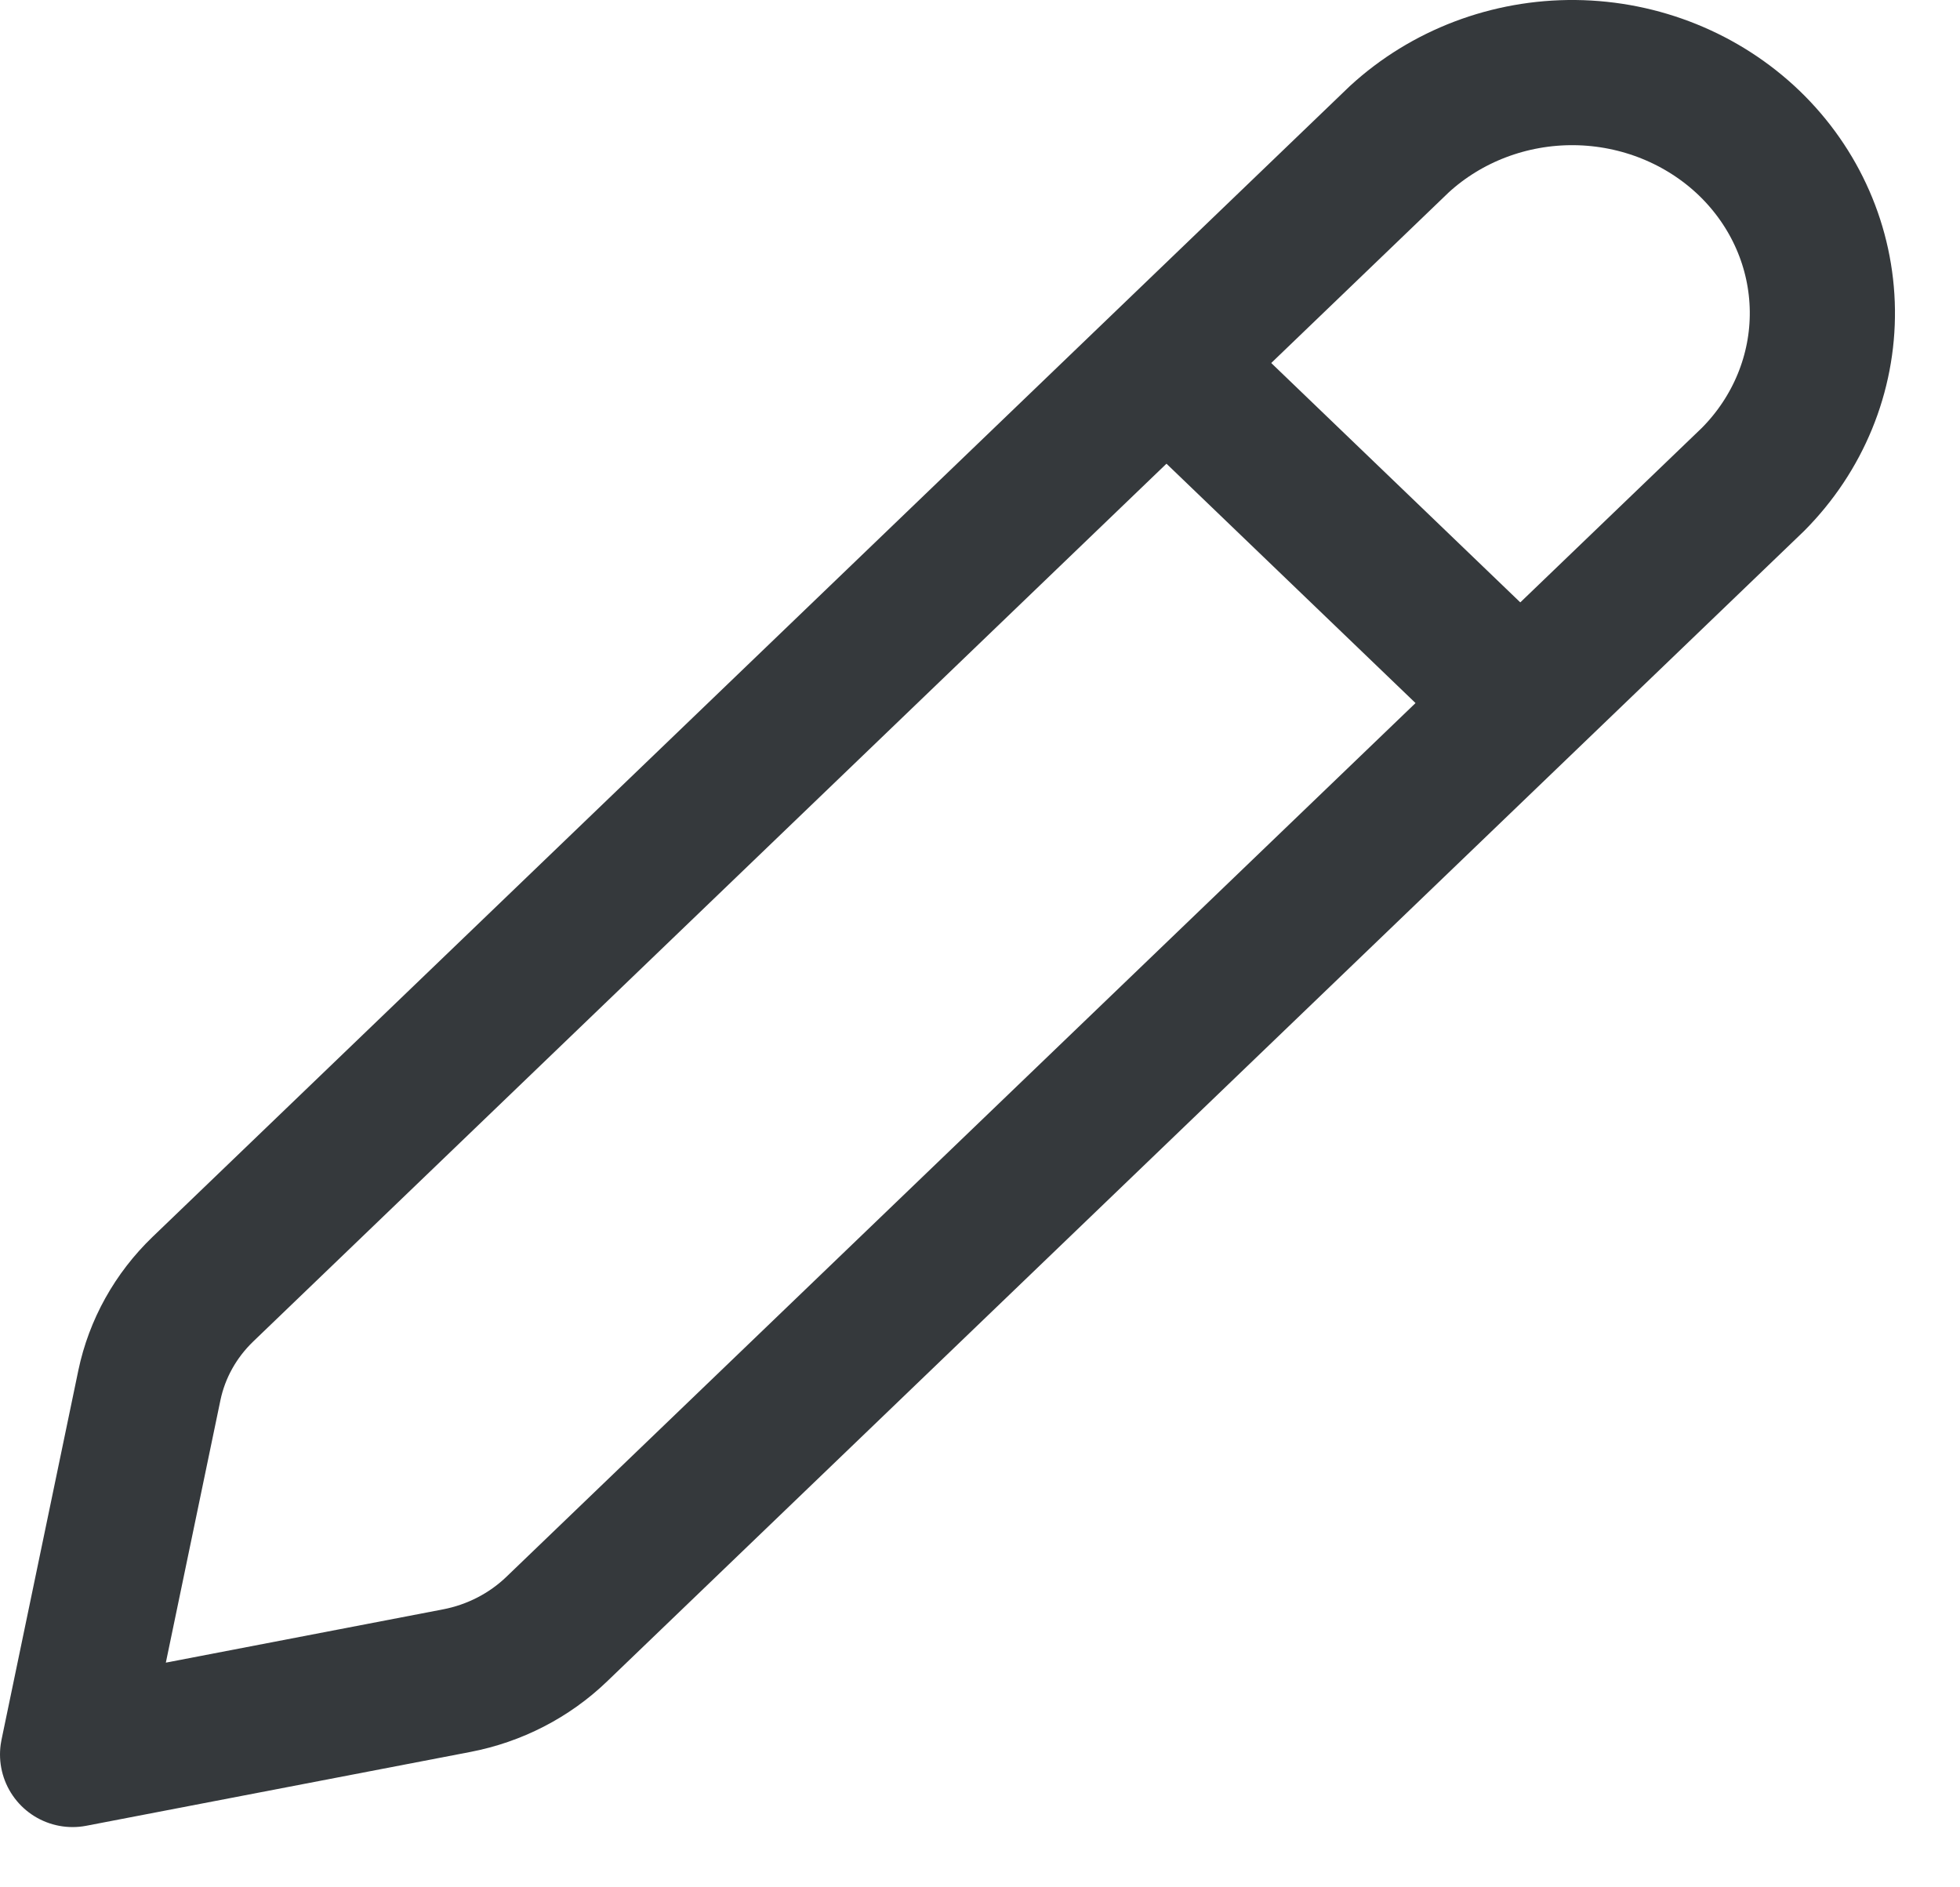 <svg width="27" height="26" viewBox="0 0 27 26" fill="none" xmlns="http://www.w3.org/2000/svg">
<path d="M2.795 17.76L19.274 1.92C19.925 1.321 20.794 0.991 21.695 1C22.596 1.01 23.457 1.358 24.095 1.97C24.732 2.583 25.094 3.41 25.104 4.277C25.114 5.143 24.771 5.978 24.149 6.604L7.667 22.445C7.291 22.806 6.812 23.053 6.291 23.153L1 24.17L2.058 19.083C2.163 18.582 2.419 18.122 2.795 17.76Z" stroke="#35393C" stroke-width="2" stroke-linecap="round" stroke-linejoin="round"/>
<path d="M16.486 5.402L20.526 9.285" stroke="#35393C" stroke-width="2"/>
</svg>
